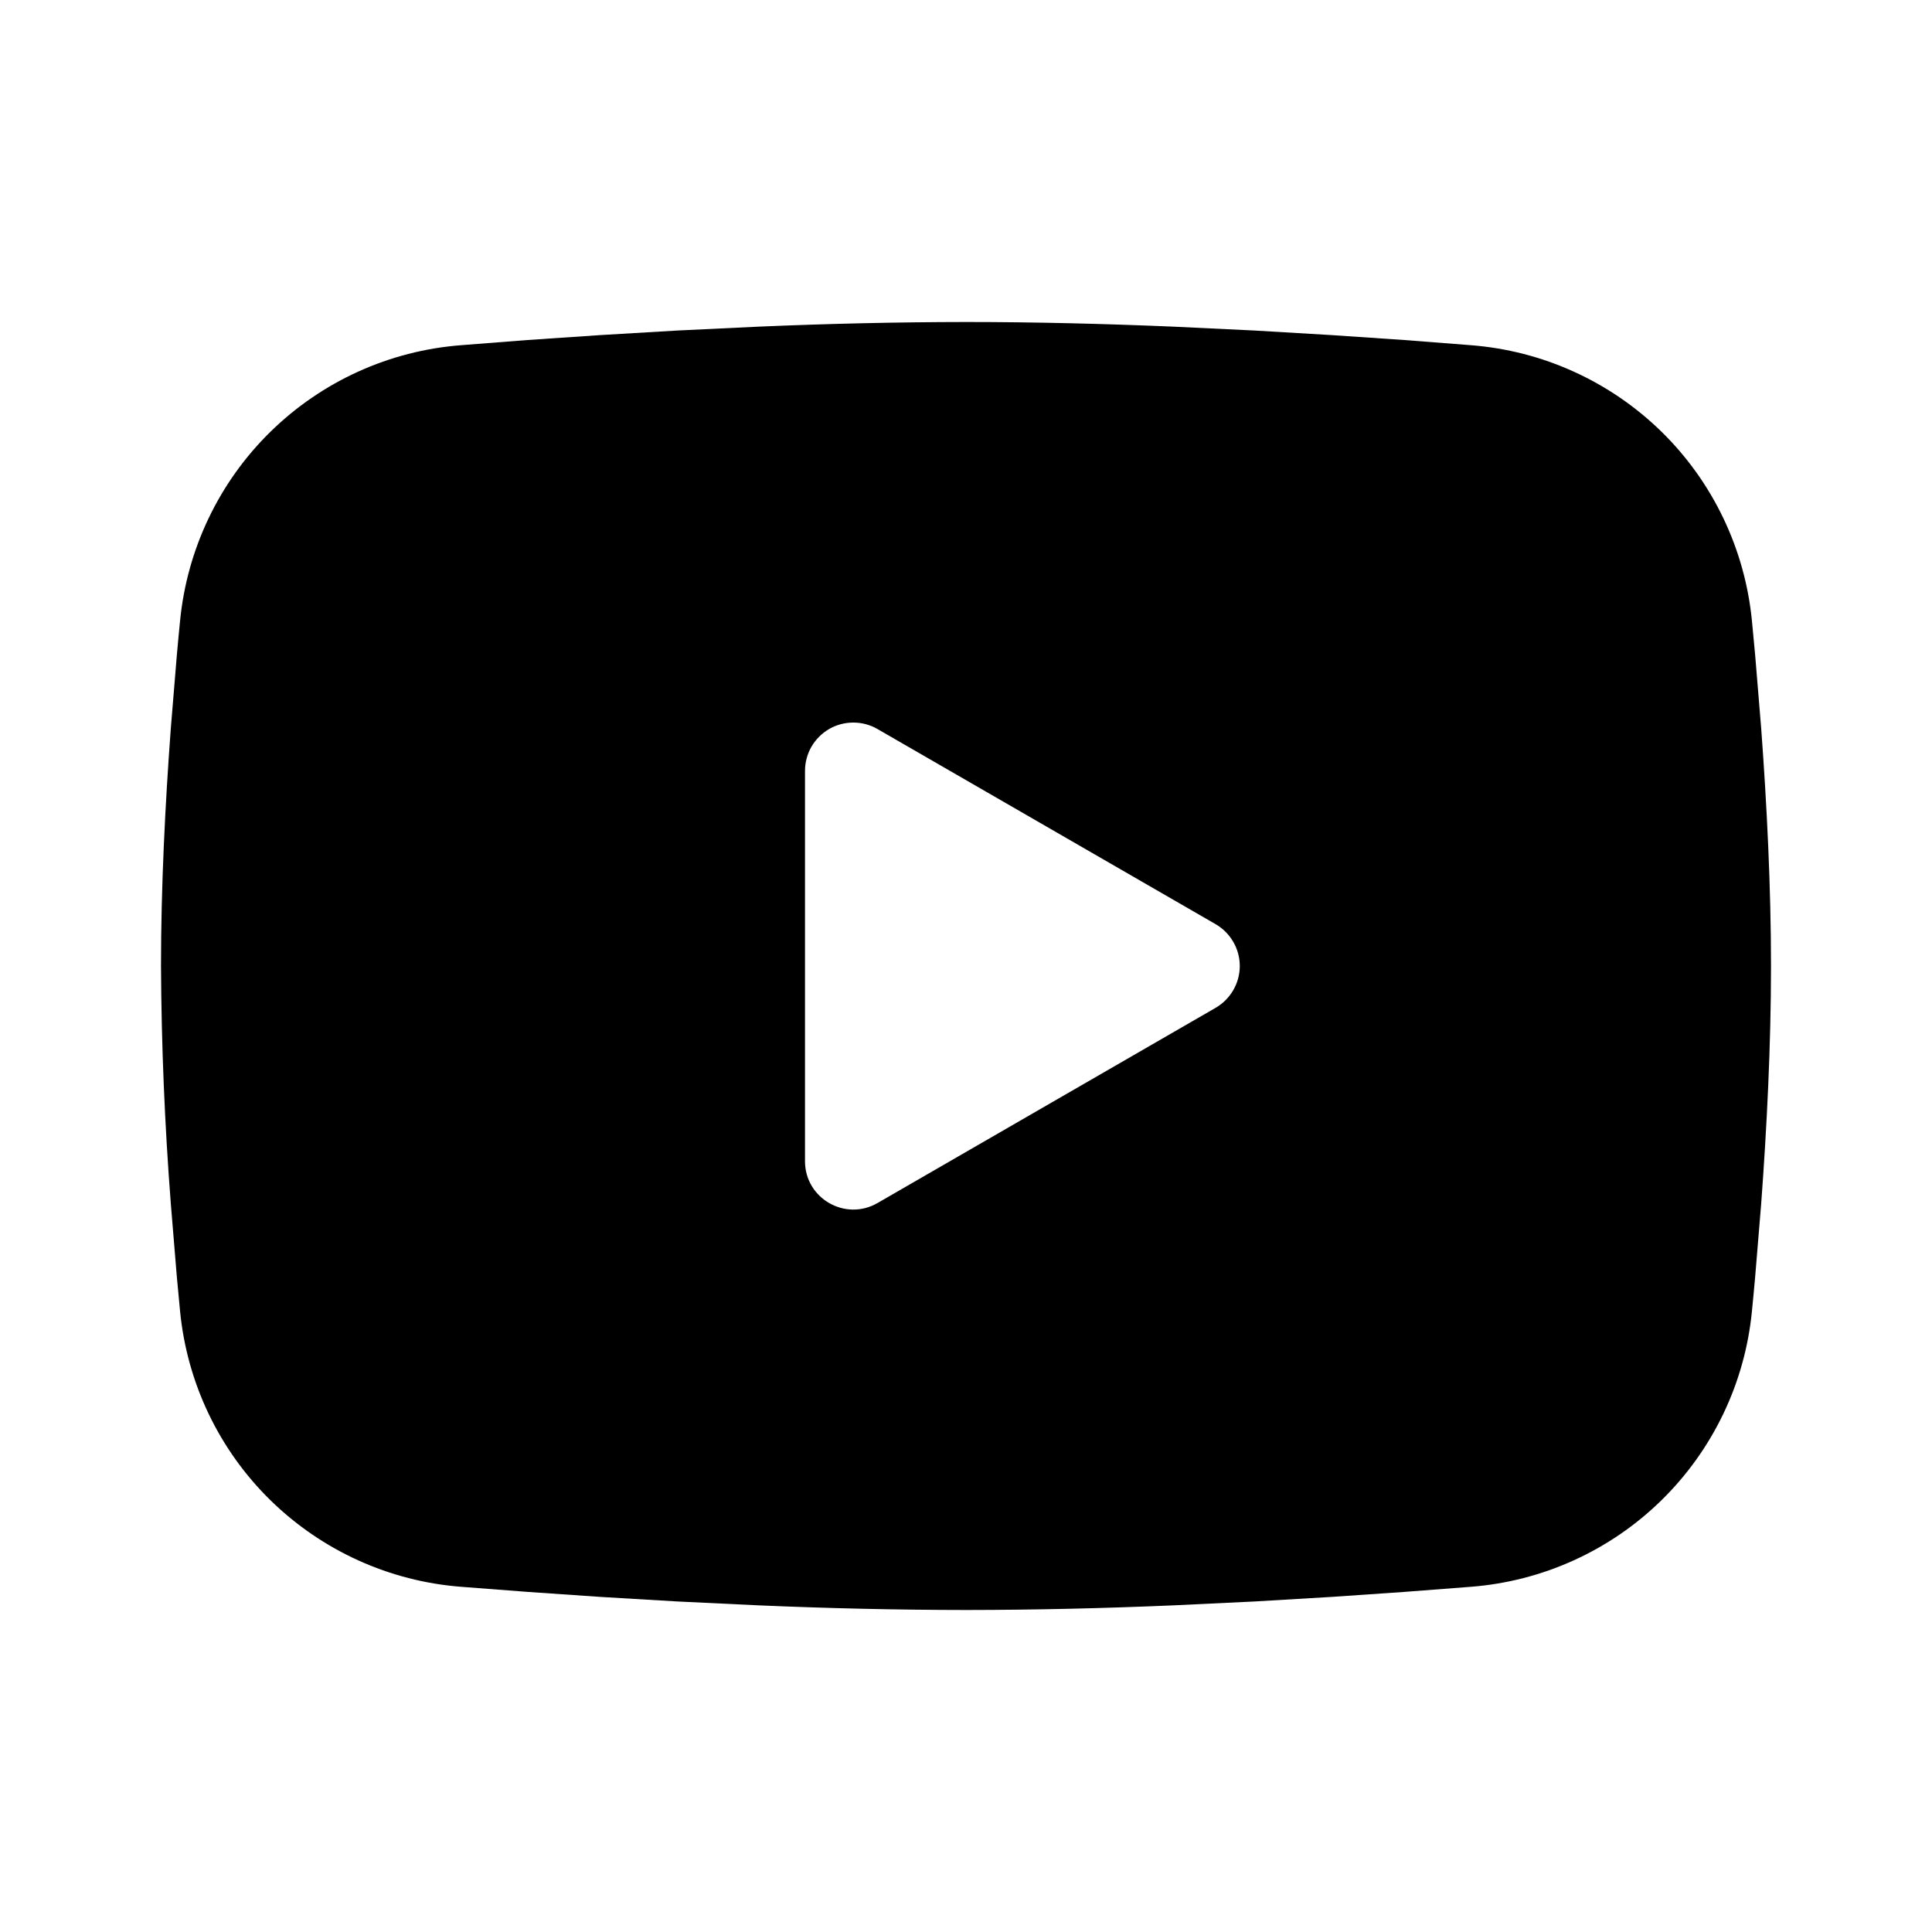 <svg width="24" height="24" viewBox="0 0 24 24" fill="none" xmlns="http://www.w3.org/2000/svg">
<g id="mingcute:youtube-fill" clip-path="url(#clip0_431_519)">
<g id="Group">
<path id="Vector" fill-rule="evenodd" clip-rule="evenodd" d="M12 4C12.855 4 13.732 4.022 14.582 4.058L15.586 4.106L16.547 4.163L17.447 4.224L18.269 4.288C19.161 4.356 20 4.737 20.64 5.363C21.279 5.989 21.676 6.821 21.763 7.711L21.803 8.136L21.878 9.046C21.948 9.989 22 11.017 22 12C22 12.983 21.948 14.011 21.878 14.954L21.803 15.864C21.79 16.01 21.777 16.151 21.763 16.289C21.676 17.18 21.278 18.011 20.639 18.637C20 19.263 19.16 19.644 18.268 19.712L17.448 19.775L16.548 19.837L15.586 19.894L14.582 19.942C13.722 19.979 12.861 19.999 12 20C11.139 19.999 10.278 19.979 9.418 19.942L8.414 19.894L7.453 19.837L6.553 19.775L5.731 19.712C4.839 19.644 4 19.263 3.36 18.637C2.721 18.011 2.324 17.18 2.237 16.289L2.197 15.864L2.122 14.954C2.046 13.971 2.005 12.986 2 12C2 11.017 2.052 9.989 2.122 9.046L2.197 8.136C2.21 7.99 2.223 7.849 2.237 7.711C2.324 6.821 2.721 5.989 3.36 5.363C3.999 4.737 4.838 4.356 5.73 4.288L6.551 4.224L7.451 4.163L8.413 4.106L9.417 4.058C10.277 4.021 11.139 4.001 12 4ZM10 9.575V14.425C10 14.887 10.5 15.175 10.9 14.945L15.1 12.52C15.191 12.467 15.267 12.392 15.32 12.3C15.373 12.209 15.401 12.105 15.401 12C15.401 11.895 15.373 11.791 15.32 11.7C15.267 11.608 15.191 11.533 15.1 11.48L10.9 9.056C10.809 9.003 10.705 8.976 10.6 8.976C10.495 8.976 10.391 9.003 10.3 9.056C10.209 9.109 10.133 9.185 10.08 9.276C10.028 9.367 10 9.471 10 9.576V9.575Z" fill="black"/>
</g>
</g>
<defs>
<clipPath id="clip0_431_519">
<rect width="24" height="24" fill="white"/>
</clipPath>
</defs>
</svg>
